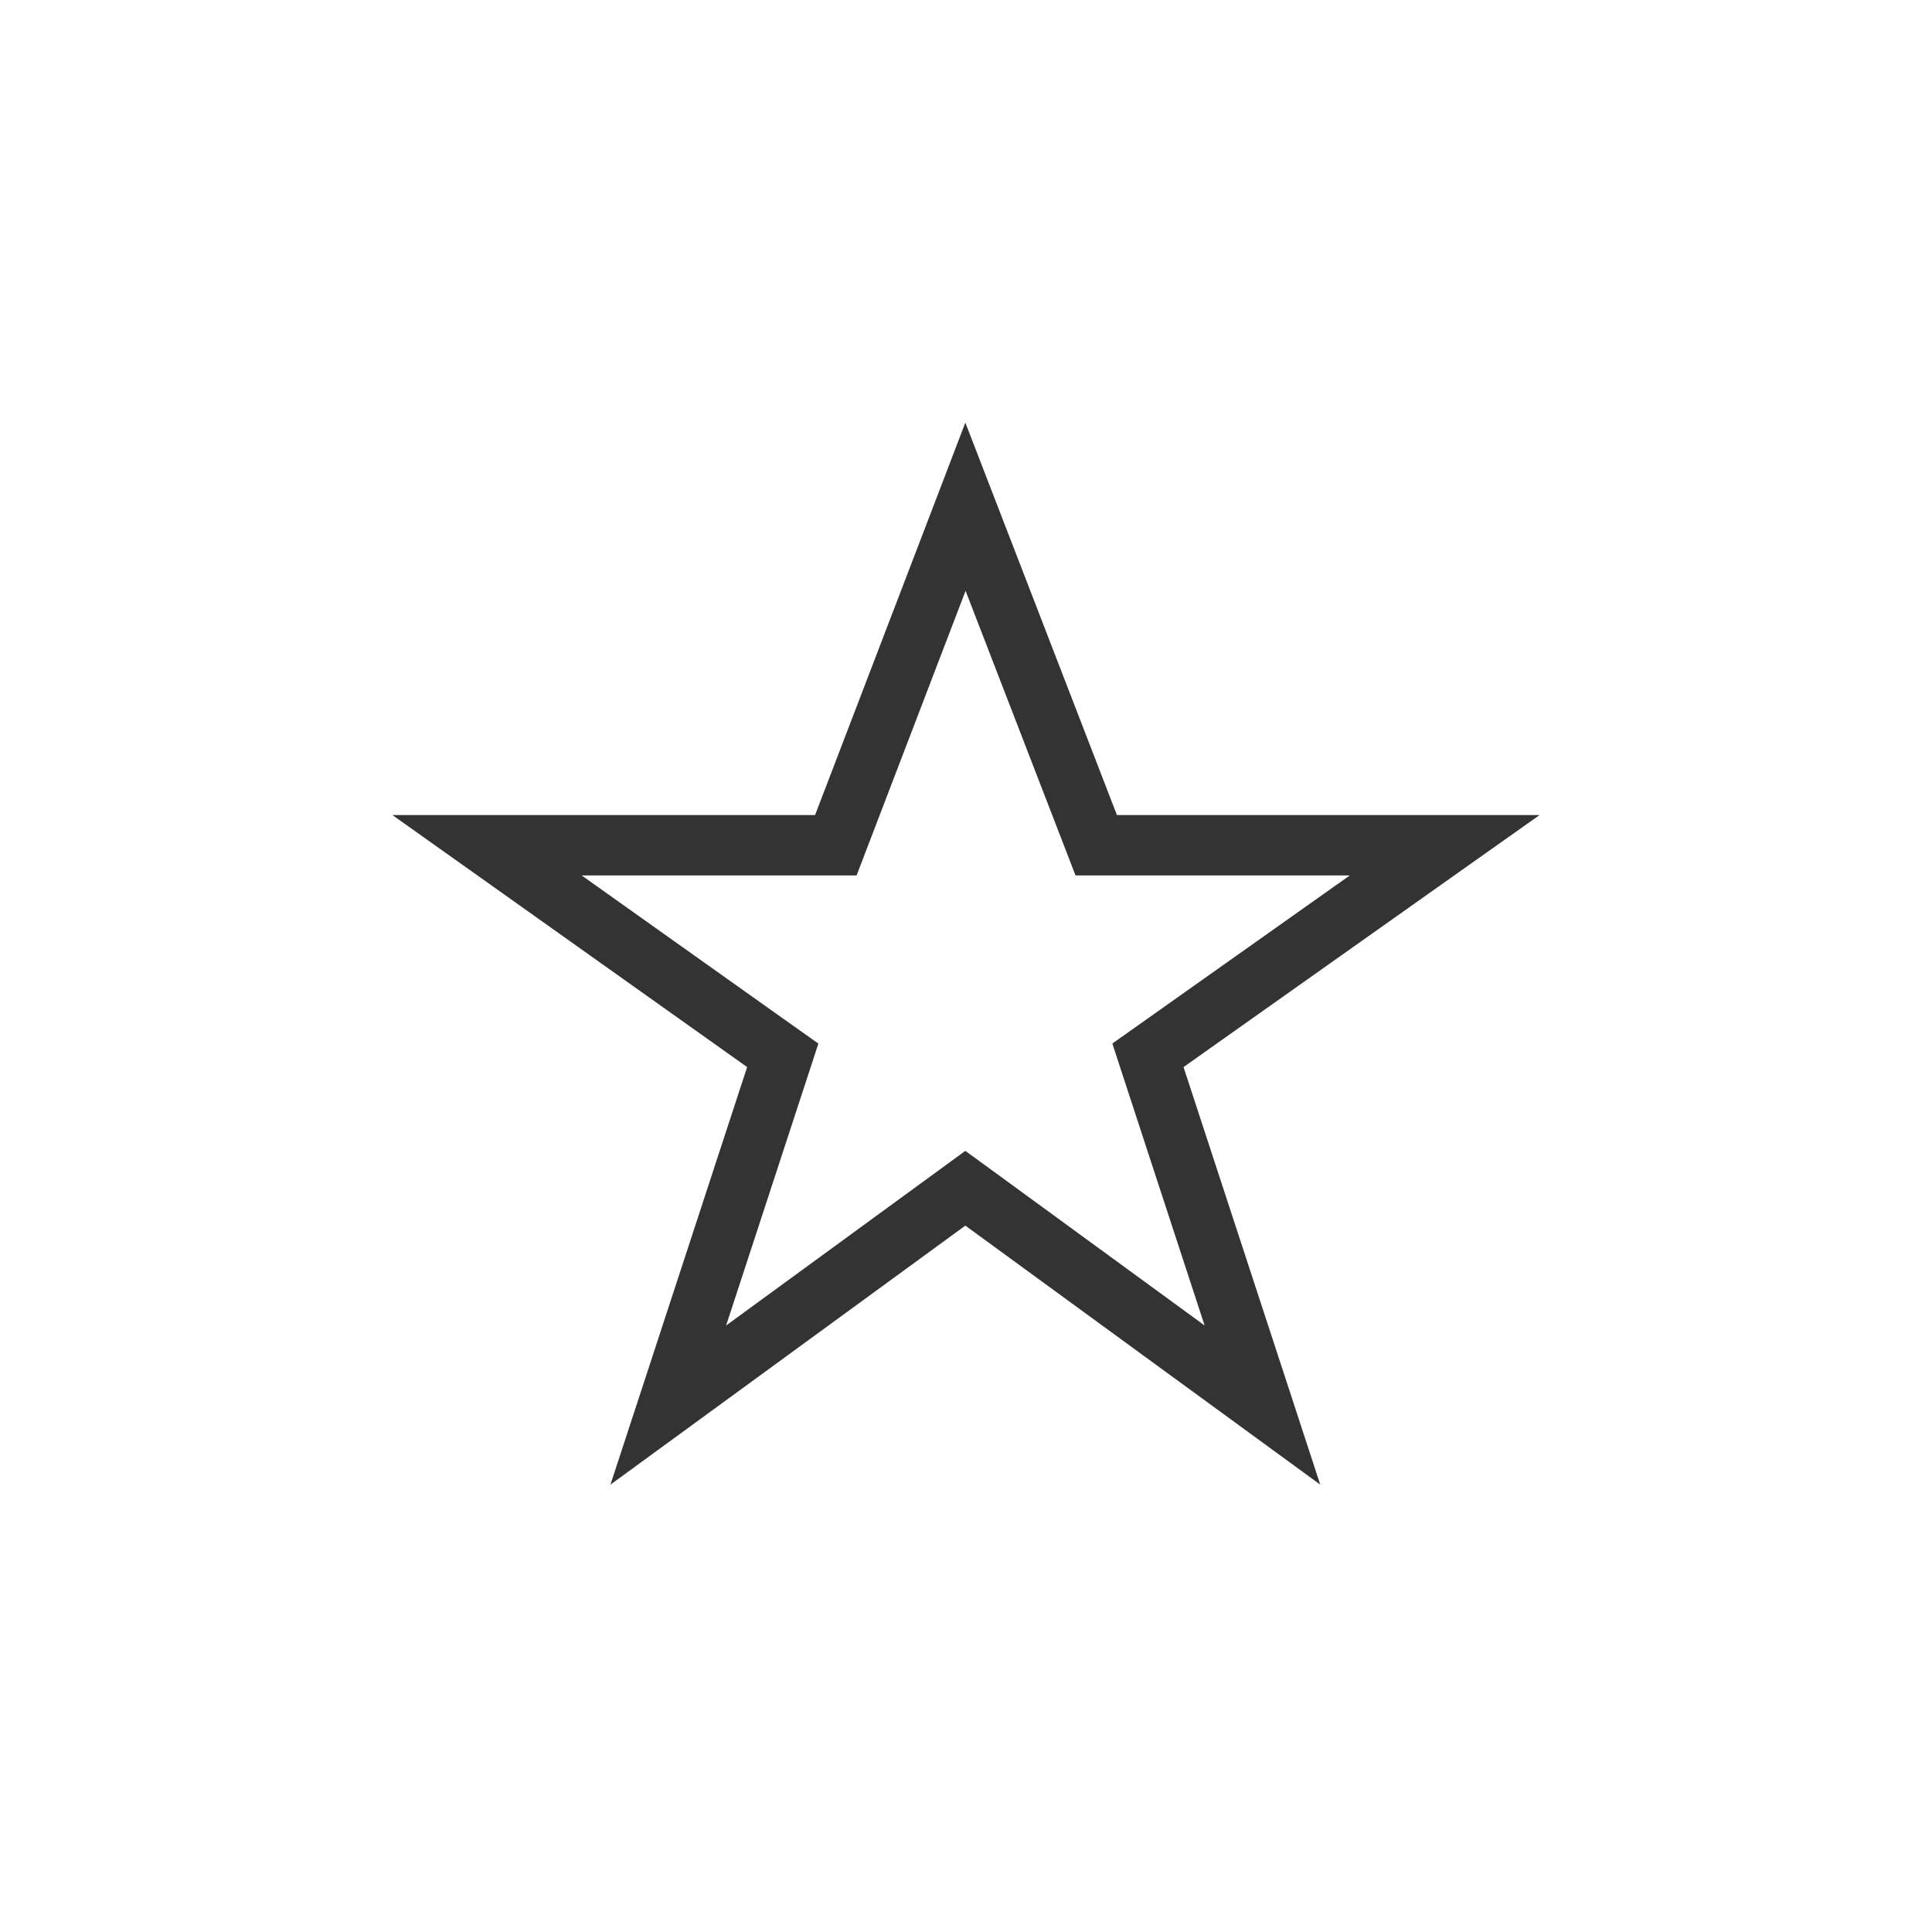 <svg width="32" height="32" viewBox="0 0 32 32" fill="none" xmlns="http://www.w3.org/2000/svg">
<path fill-rule="evenodd" clip-rule="evenodd" d="M18.5 13.5L16.527 8.392L15.989 7L15.456 8.394L13.5 13.5H8.227H6.5L7.908 14.5L12.375 17.674L10.644 22.963L10.111 24.59L11.494 23.581L15.989 20.3L20.485 23.581L21.867 24.59L21.335 22.963L19.603 17.674L24.087 14.5L25.5 13.5H23.769H18.5ZM22.357 14.5H18.5H17.814L17.567 13.86L15.993 9.786L14.434 13.857L14.188 14.5H13.5H9.634L12.954 16.859L13.555 17.285L13.326 17.985L12.027 21.954L15.4 19.492L15.989 19.062L16.579 19.492L19.952 21.954L18.653 17.985L18.424 17.284L19.026 16.858L22.357 14.5Z" fill="black" fill-opacity="0.8"/>
</svg>
